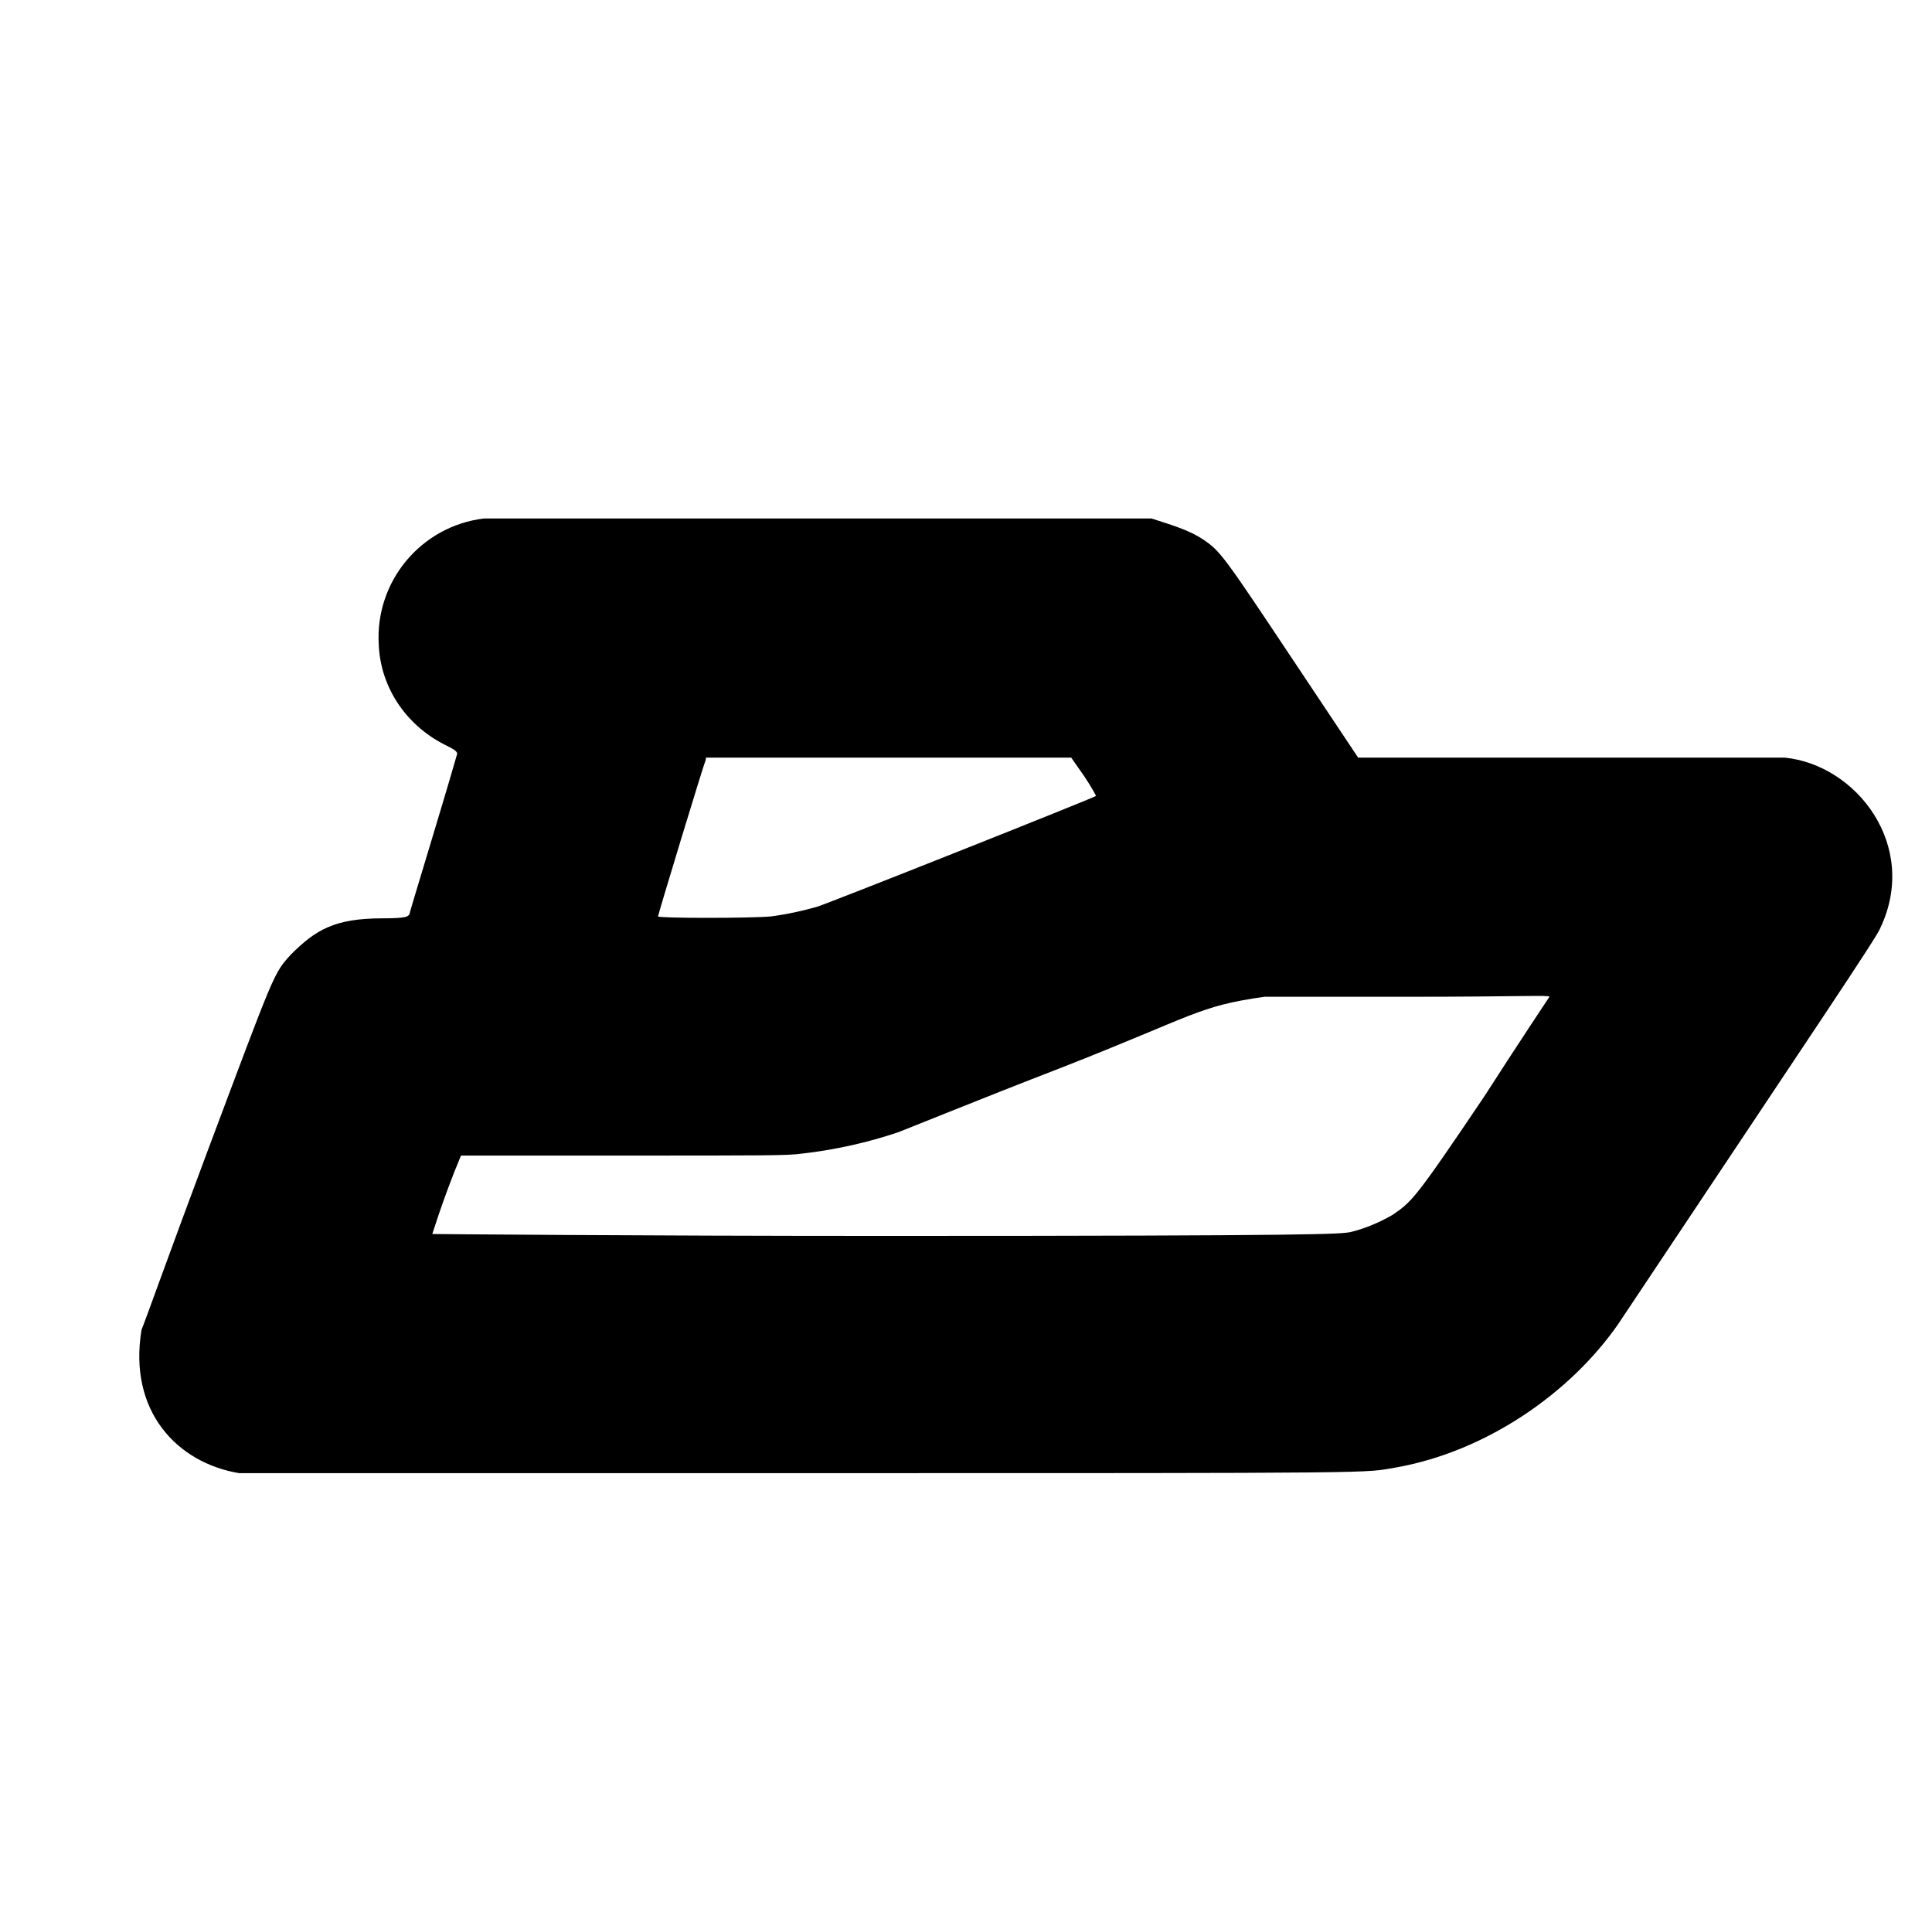 <?xml version="1.0" standalone="no"?>
<!DOCTYPE svg PUBLIC "-//W3C//DTD SVG 1.1//EN" "http://www.w3.org/Graphics/SVG/1.1/DTD/svg11.dtd" >
<svg xmlns="http://www.w3.org/2000/svg" xmlns:xlink="http://www.w3.org/1999/xlink" version="1.1" viewBox="-10 0 1010 1000">
  <g transform="matrix(1 0 0 -1 0 800)">
   <path fill="currentColor"
d="M243 529h349c9.277 -3.092 19.061 -5.707 27 -11c9 -6 11 -9 47 -63l34 -51h223c37.551 -3.755 70.34 -46.06 50 -89c-1.423 -4.269 -31.832 -49.248 -137 -207c-25.016 -36.134 -68.988 -66.605 -116 -75c-18 -3 2 -3 -313 -3h-292
c-32.308 5.385 -58.115 32.31 -51 75c1 2 16 44 34 92c36 96 35 94 44 104c12.913 12.913 22.766 19 48 19c13 0 13 1 14 2c0 1 17 56 25 84c0 1 -1 2 -5 4c-21 10 -35 30 -36 53c-2 33 22 62 55 66zM359 403c-1 -2 -25 -81 -25 -82s49 -1 59 0c8 1 17 3 24 5
c4 1 145 57 146 58c0 0 -2 4 -6 10l-7 10h-191v-1zM651 279c-34.99 -4.999 -35.52 -9.361 -106 -37c-44 -17 -83 -33 -86 -34c-15 -5 -32 -9 -50 -11c-7 -1 -19 -1 -93 -1h-85c-9.6 -22.656 -16.401 -45.63 -15 -41c0 0 106 -1 237 -1c230 0 237 1 243 2
c8 2 15 5 22 9c10 7 11 7 48 62c18 28 34 52 34 52c0 1 -15 0 -74 0h-75z" />
  </g>

</svg>
